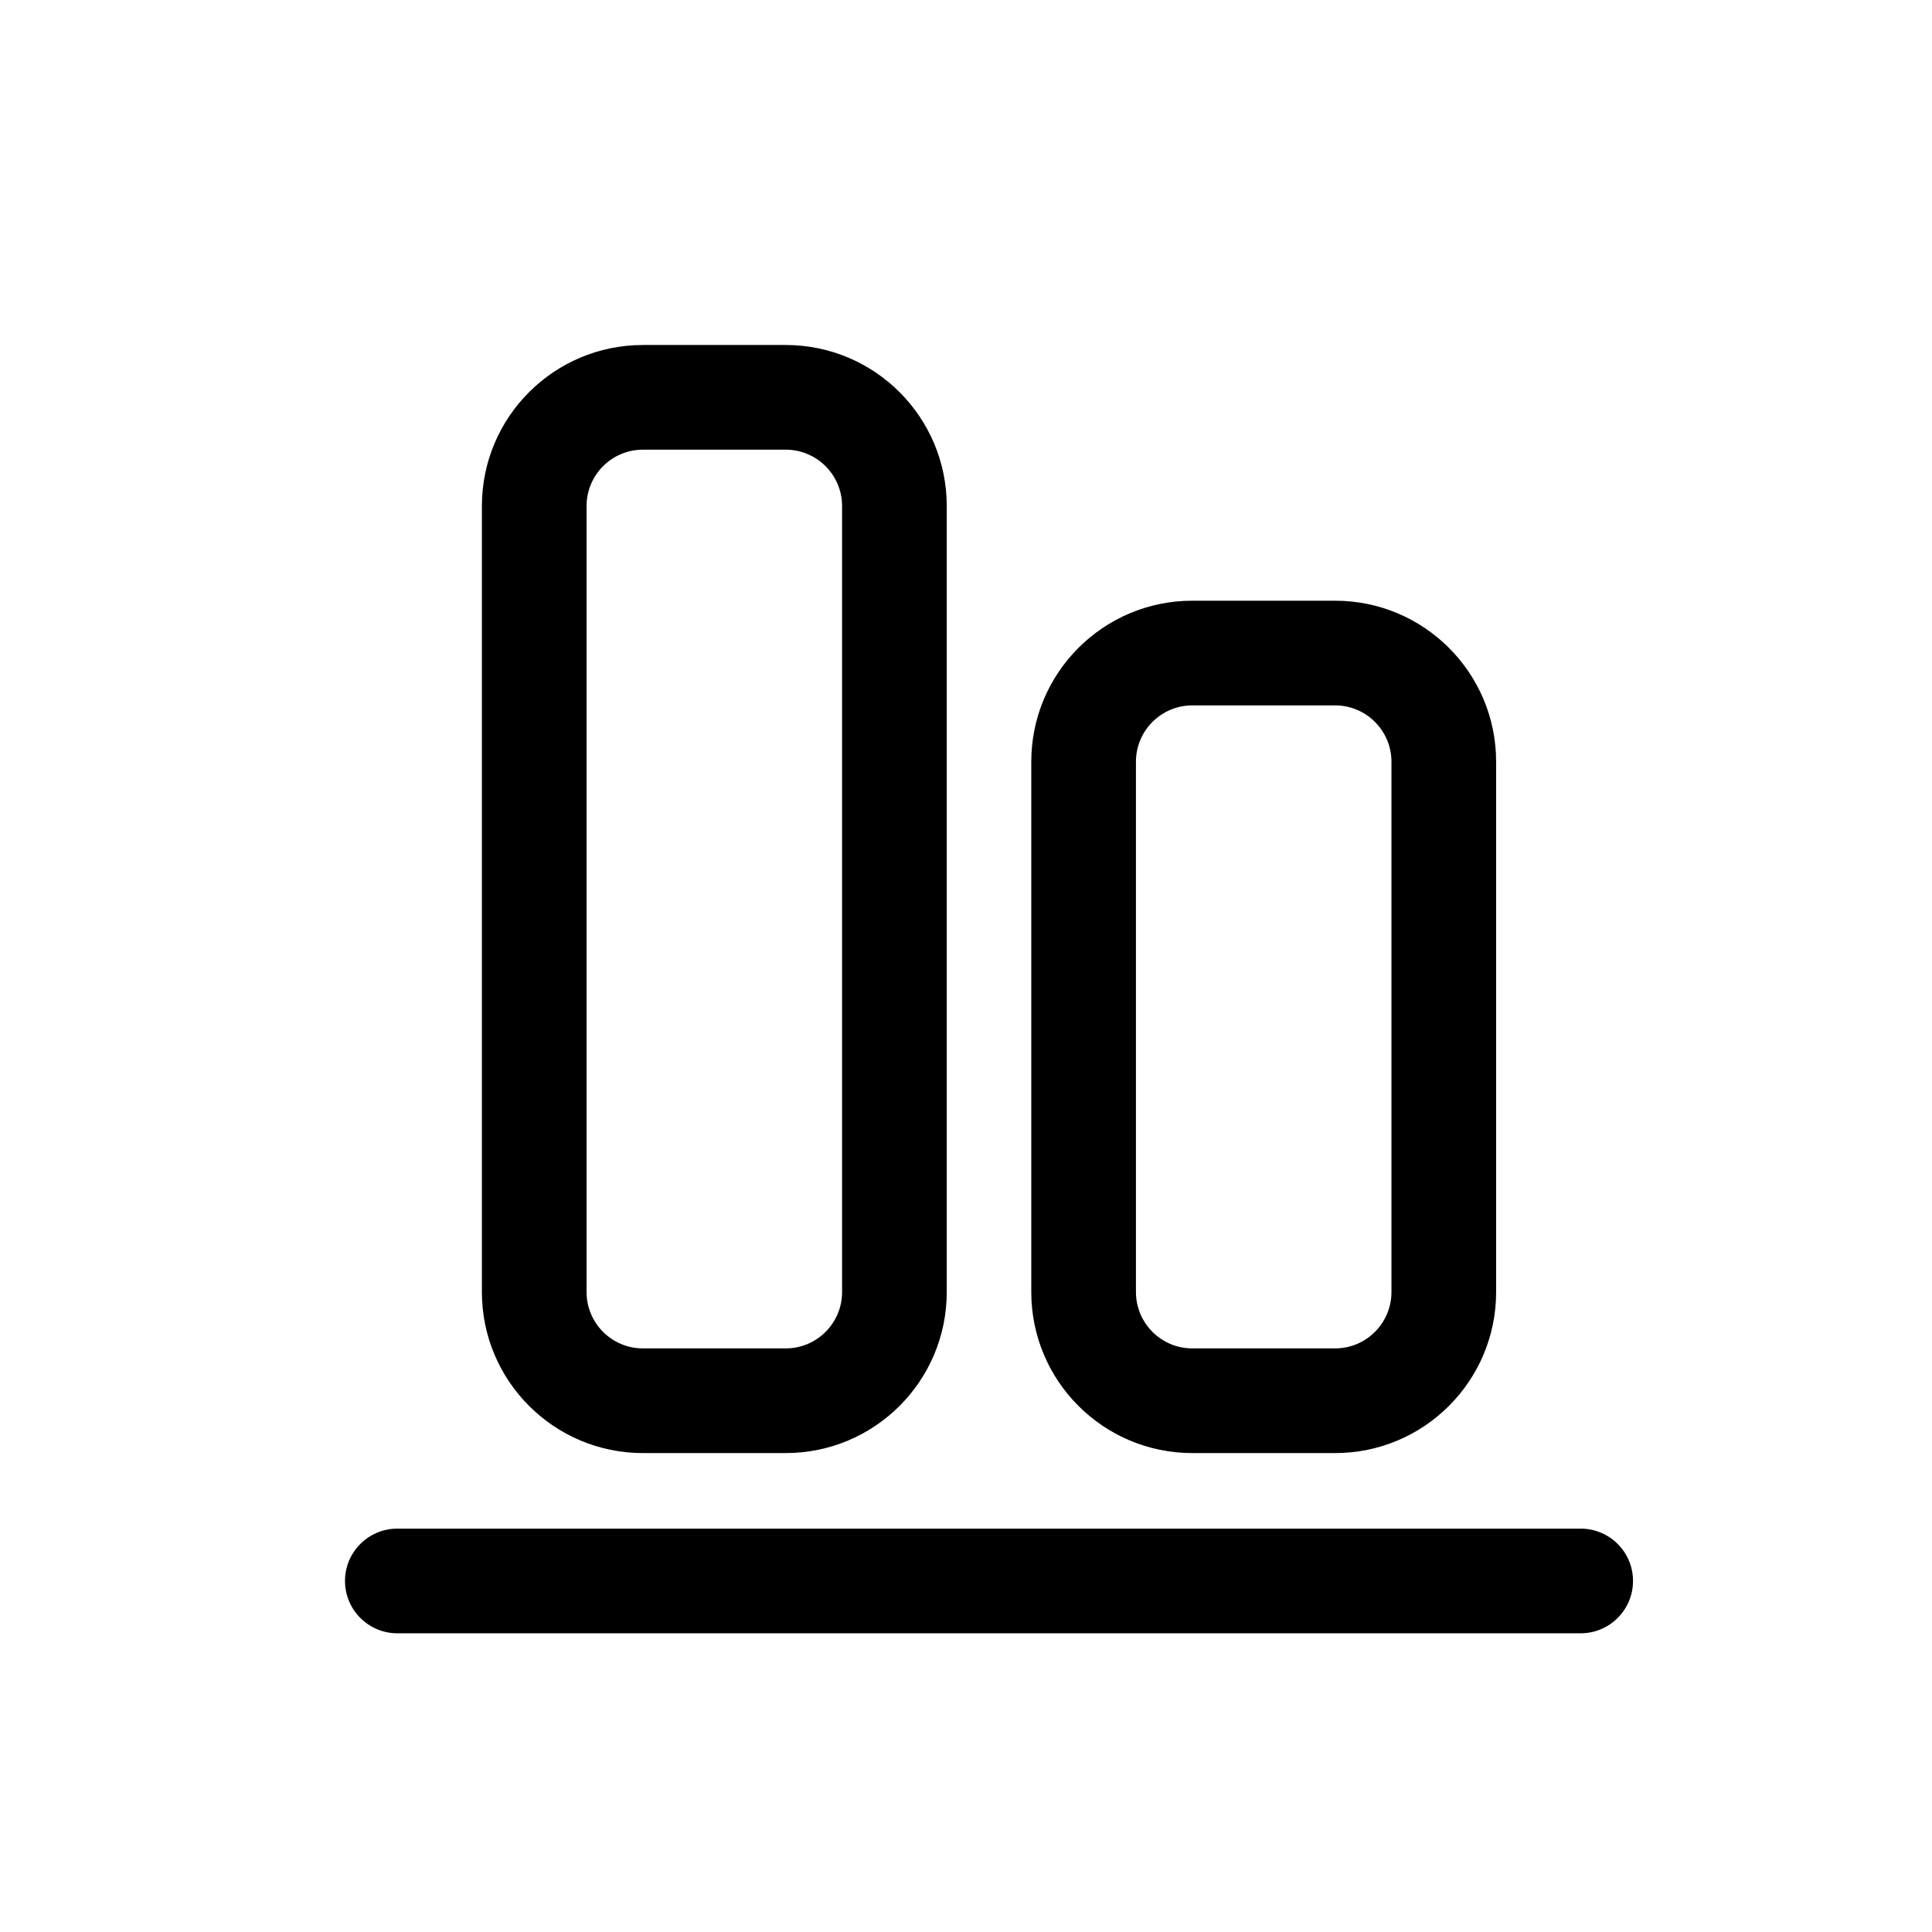 <svg width="28" height="28" viewBox="0 0 28 28" fill="none" xmlns="http://www.w3.org/2000/svg">
<path d="M5 22.912C5 22.493 5.34 22.154 5.759 22.154H22.908C23.327 22.154 23.667 22.493 23.667 22.912C23.667 23.331 23.327 23.671 22.908 23.671H5.759C5.34 23.671 5 23.331 5 22.912Z" fill="black"/>
<path fill-rule="evenodd" clip-rule="evenodd" d="M6.984 18.725C6.984 20.014 8.029 21.059 9.318 21.059H11.387C12.676 21.059 13.721 20.014 13.721 18.725V7.334C13.721 6.045 12.676 5 11.387 5L9.318 5C8.029 5 6.984 6.045 6.984 7.334L6.984 18.725ZM8.501 7.334L8.501 18.725C8.501 19.176 8.866 19.542 9.318 19.542H11.387C11.838 19.542 12.204 19.176 12.204 18.725L12.204 7.334C12.204 6.883 11.838 6.517 11.387 6.517L9.318 6.517C8.866 6.517 8.501 6.883 8.501 7.334Z" fill="black"/>
<path fill-rule="evenodd" clip-rule="evenodd" d="M17.28 21.059C15.991 21.059 14.946 20.014 14.946 18.725V11.04C14.946 9.751 15.991 8.706 17.28 8.706H19.349C20.638 8.706 21.683 9.751 21.683 11.04V18.725C21.683 20.014 20.638 21.059 19.349 21.059H17.28ZM16.463 18.725V11.04C16.463 10.589 16.829 10.223 17.28 10.223L19.349 10.223C19.8 10.223 20.166 10.589 20.166 11.04V18.725C20.166 19.176 19.8 19.542 19.349 19.542H17.28C16.829 19.542 16.463 19.176 16.463 18.725Z" fill="black"/>
</svg>
